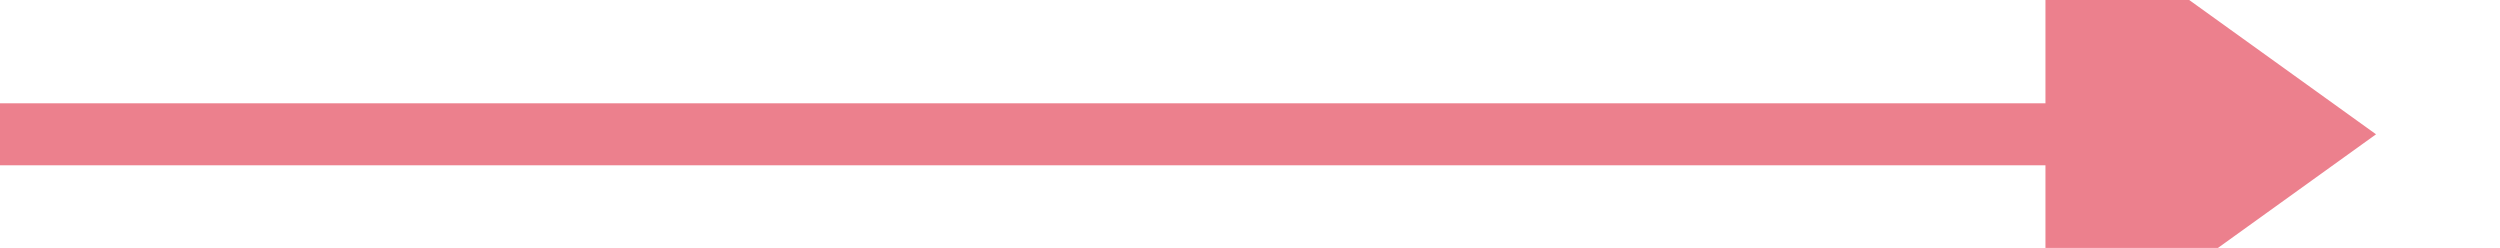 ﻿<?xml version="1.0" encoding="utf-8"?>
<svg version="1.1" xmlns:xlink="http://www.w3.org/1999/xlink" width="121px" height="12px" preserveAspectRatio="xMinYMid meet" viewBox="704 451  121 10" xmlns="http://www.w3.org/2000/svg">
  <path d="M 704 456.5  L 805 456.5  " stroke-width="3" stroke="#ec808d" fill="none" />
  <path d="M 803 468  L 819 456.5  L 803 445  L 803 468  Z " fill-rule="nonzero" fill="#ec808d" stroke="none" />
</svg>